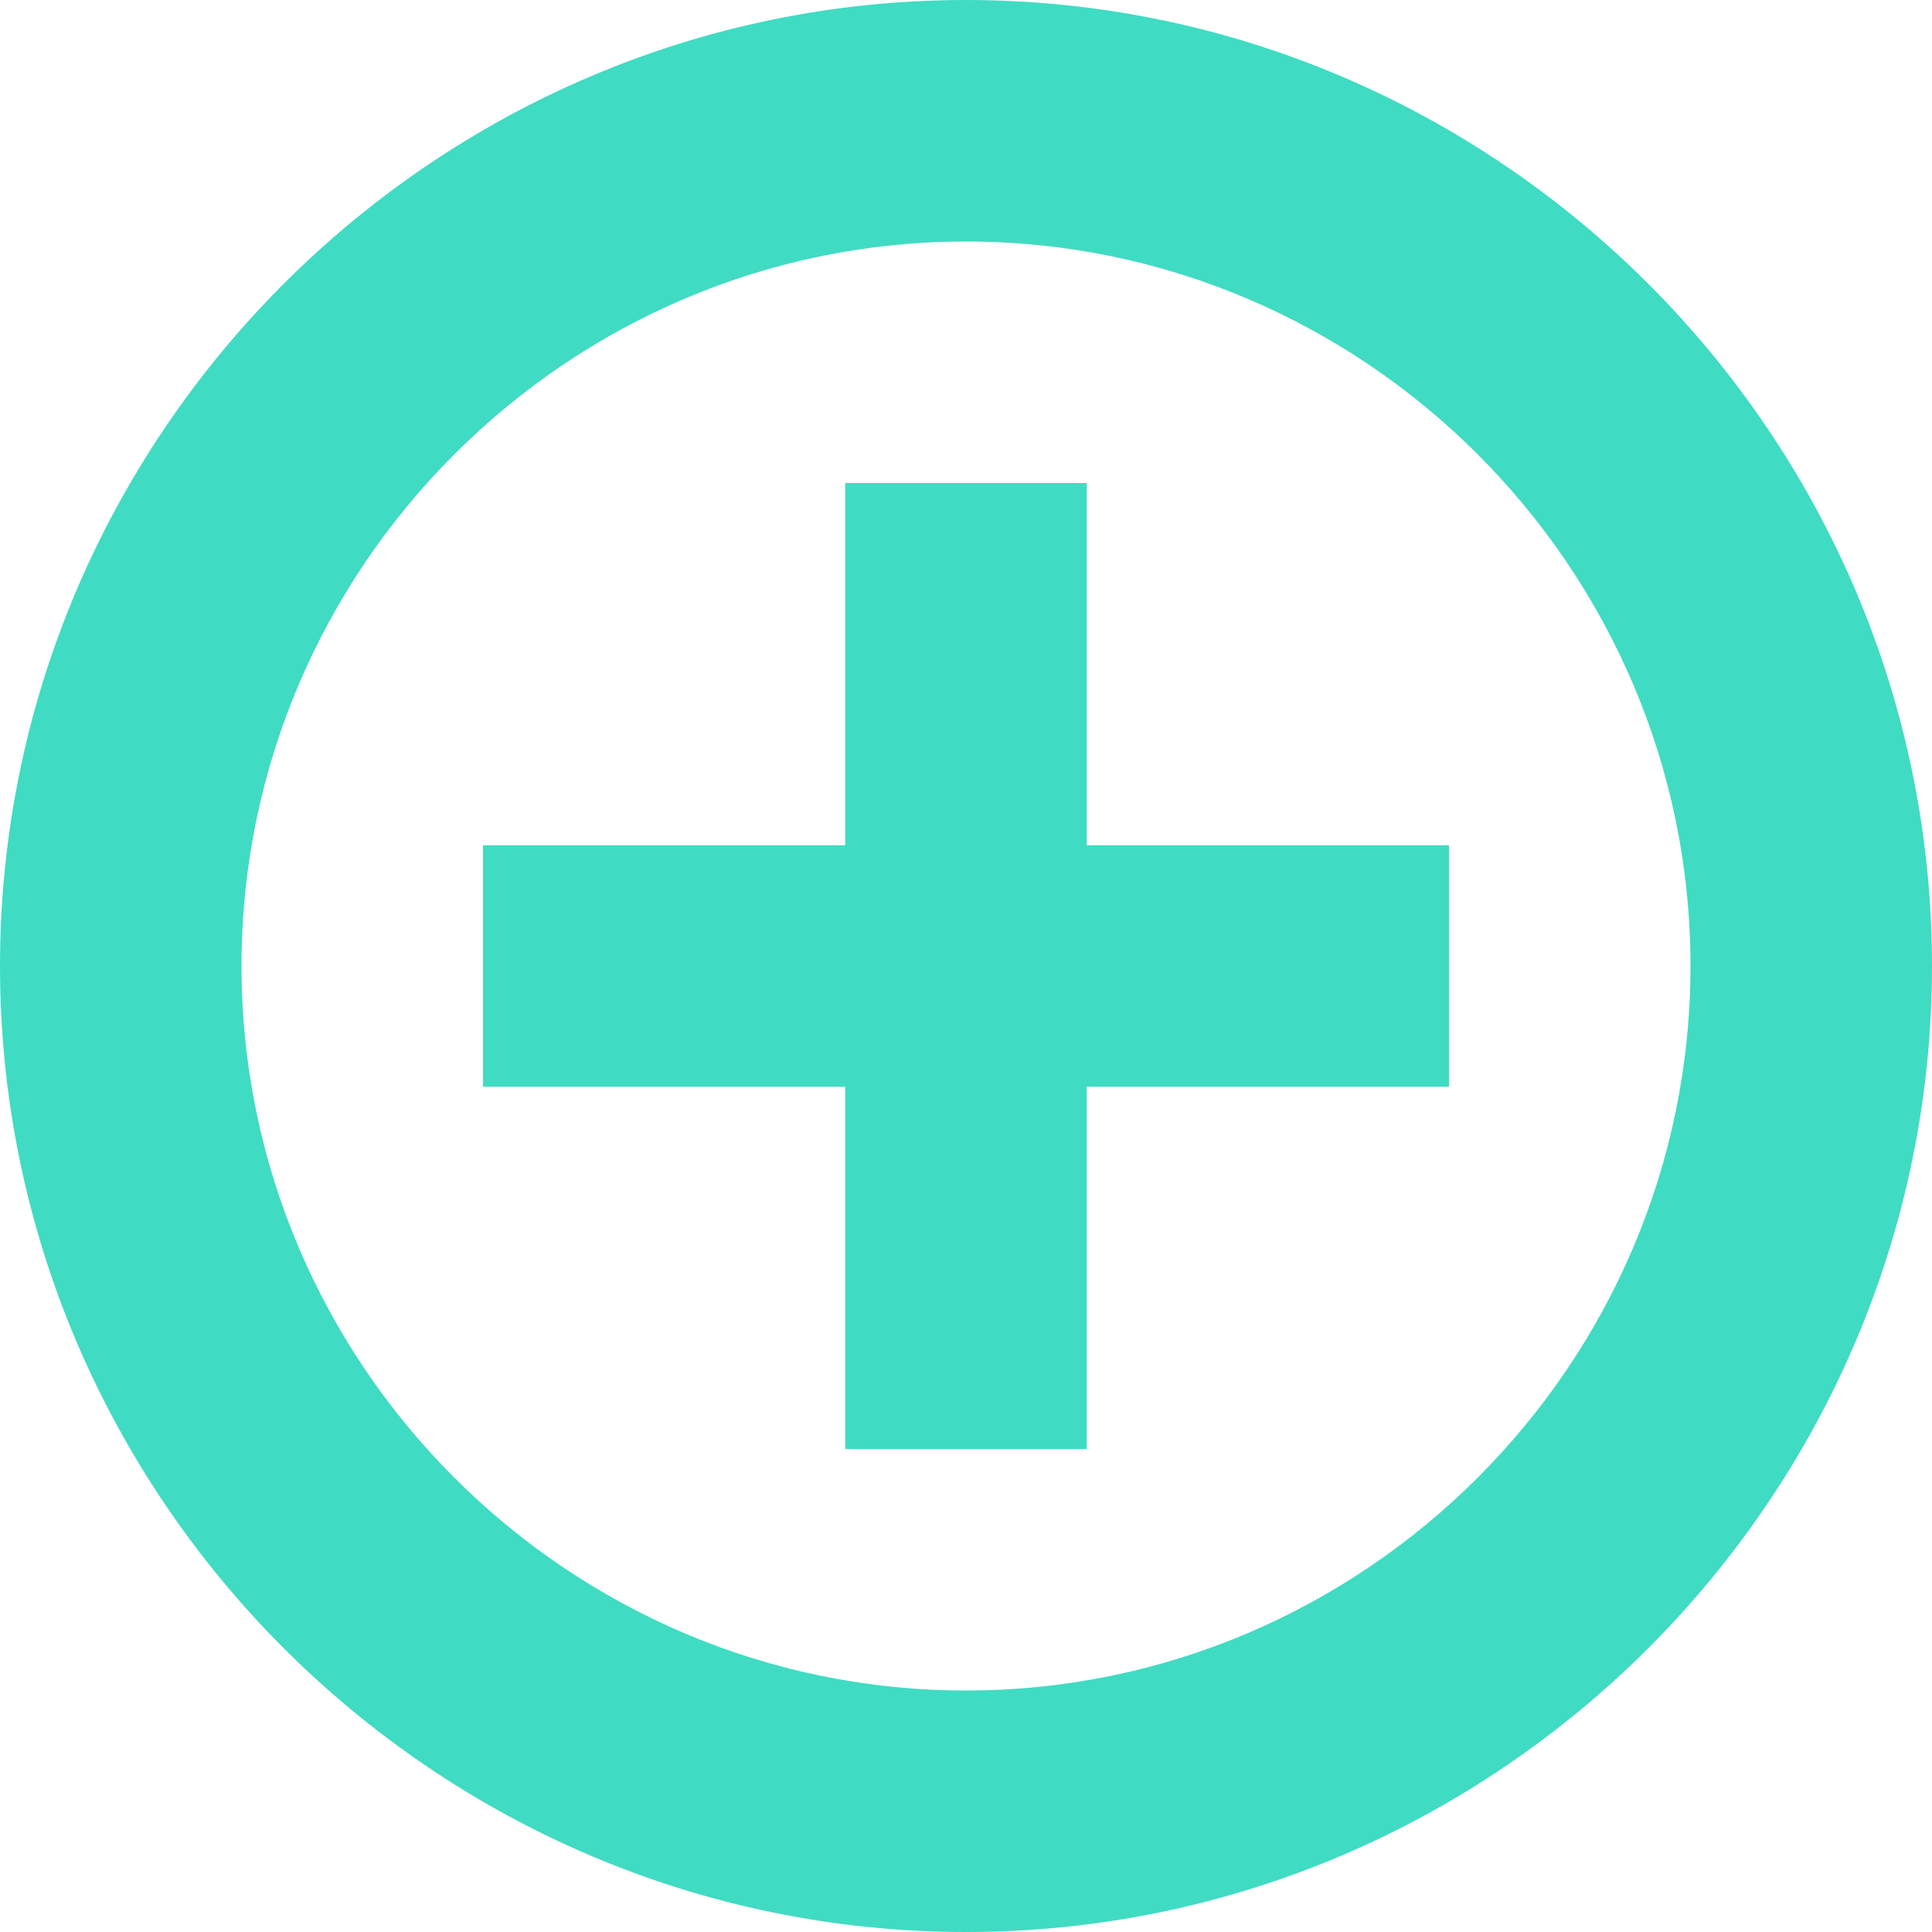 <?xml version="1.0" standalone="no"?><!DOCTYPE svg PUBLIC "-//W3C//DTD SVG 1.1//EN" "http://www.w3.org/Graphics/SVG/1.1/DTD/svg11.dtd"><svg t="1555128001284" class="icon" style="" viewBox="0 0 1024 1024" version="1.1" xmlns="http://www.w3.org/2000/svg" p-id="6671" xmlns:xlink="http://www.w3.org/1999/xlink" width="32" height="32"><defs><style type="text/css"></style></defs><path d="M512 128c211.2 0 384 172.8 384 384s-172.8 384-384 384-384-172.8-384-384S300.8 128 512 128M512 0C230.4 0 0 230.4 0 512s230.4 512 512 512 512-230.4 512-512S793.6 0 512 0L512 0z" p-id="6672" data-spm-anchor-id="a313x.7781069.0.i14" class="selected" fill="#40dbc3"></path><path d="M256 448l512 0 0 128-512 0 0-128Z" p-id="6673" data-spm-anchor-id="a313x.7781069.0.i13" class="selected" fill="#40dbc3"></path><path d="M448 256l128 0 0 512-128 0 0-512Z" p-id="6674" data-spm-anchor-id="a313x.7781069.0.i12" class="selected" fill="#40dbc3"></path></svg>